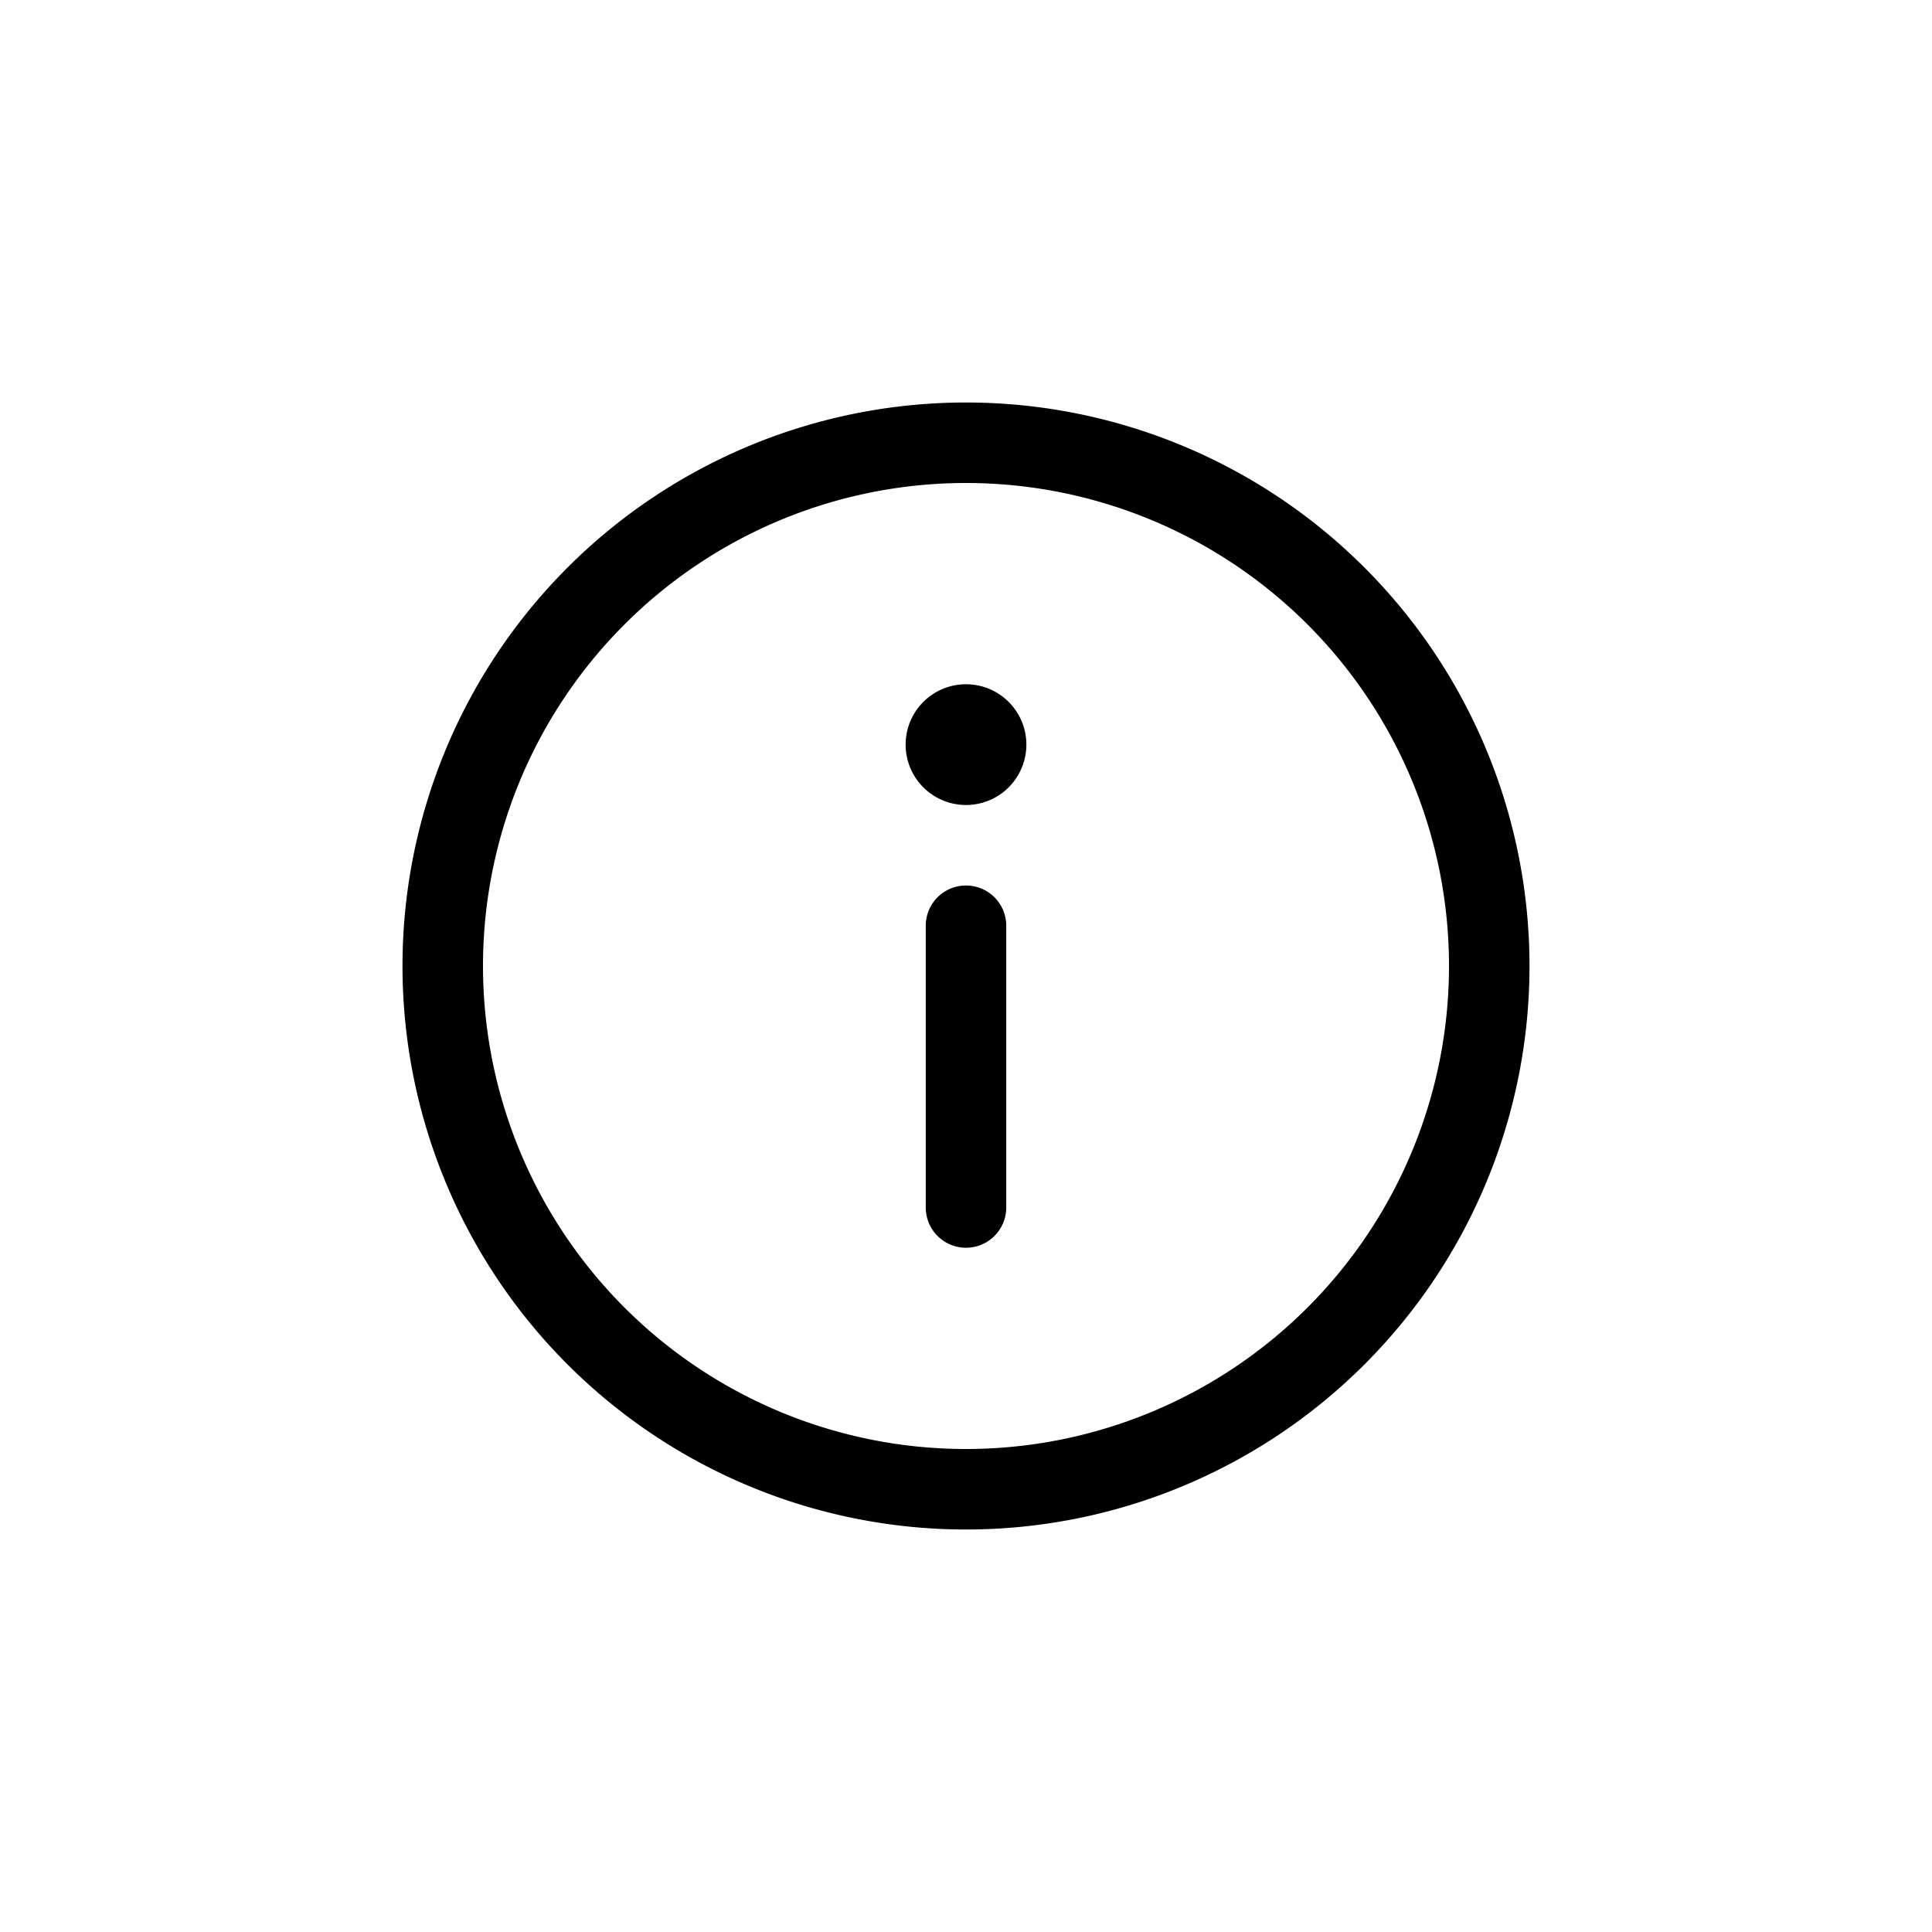 <svg width="24" height="24" fill="none" aria-hidden="true" viewBox="0 0 24 24"><path fill="#000" d="M12.75 9.25a.75.75 0 1 1-1.5 0 .75.75 0 0 1 1.5 0m-.25 2.25a.5.5 0 0 0-1 0V15a.5.5 0 0 0 1 0z"/><path fill="#000" fill-rule="evenodd" d="M12 19a7 7 0 1 0 0-14 7 7 0 0 0 0 14m0-1a6 6 0 1 0 0-12 6 6 0 0 0 0 12" clip-rule="evenodd"/></svg>